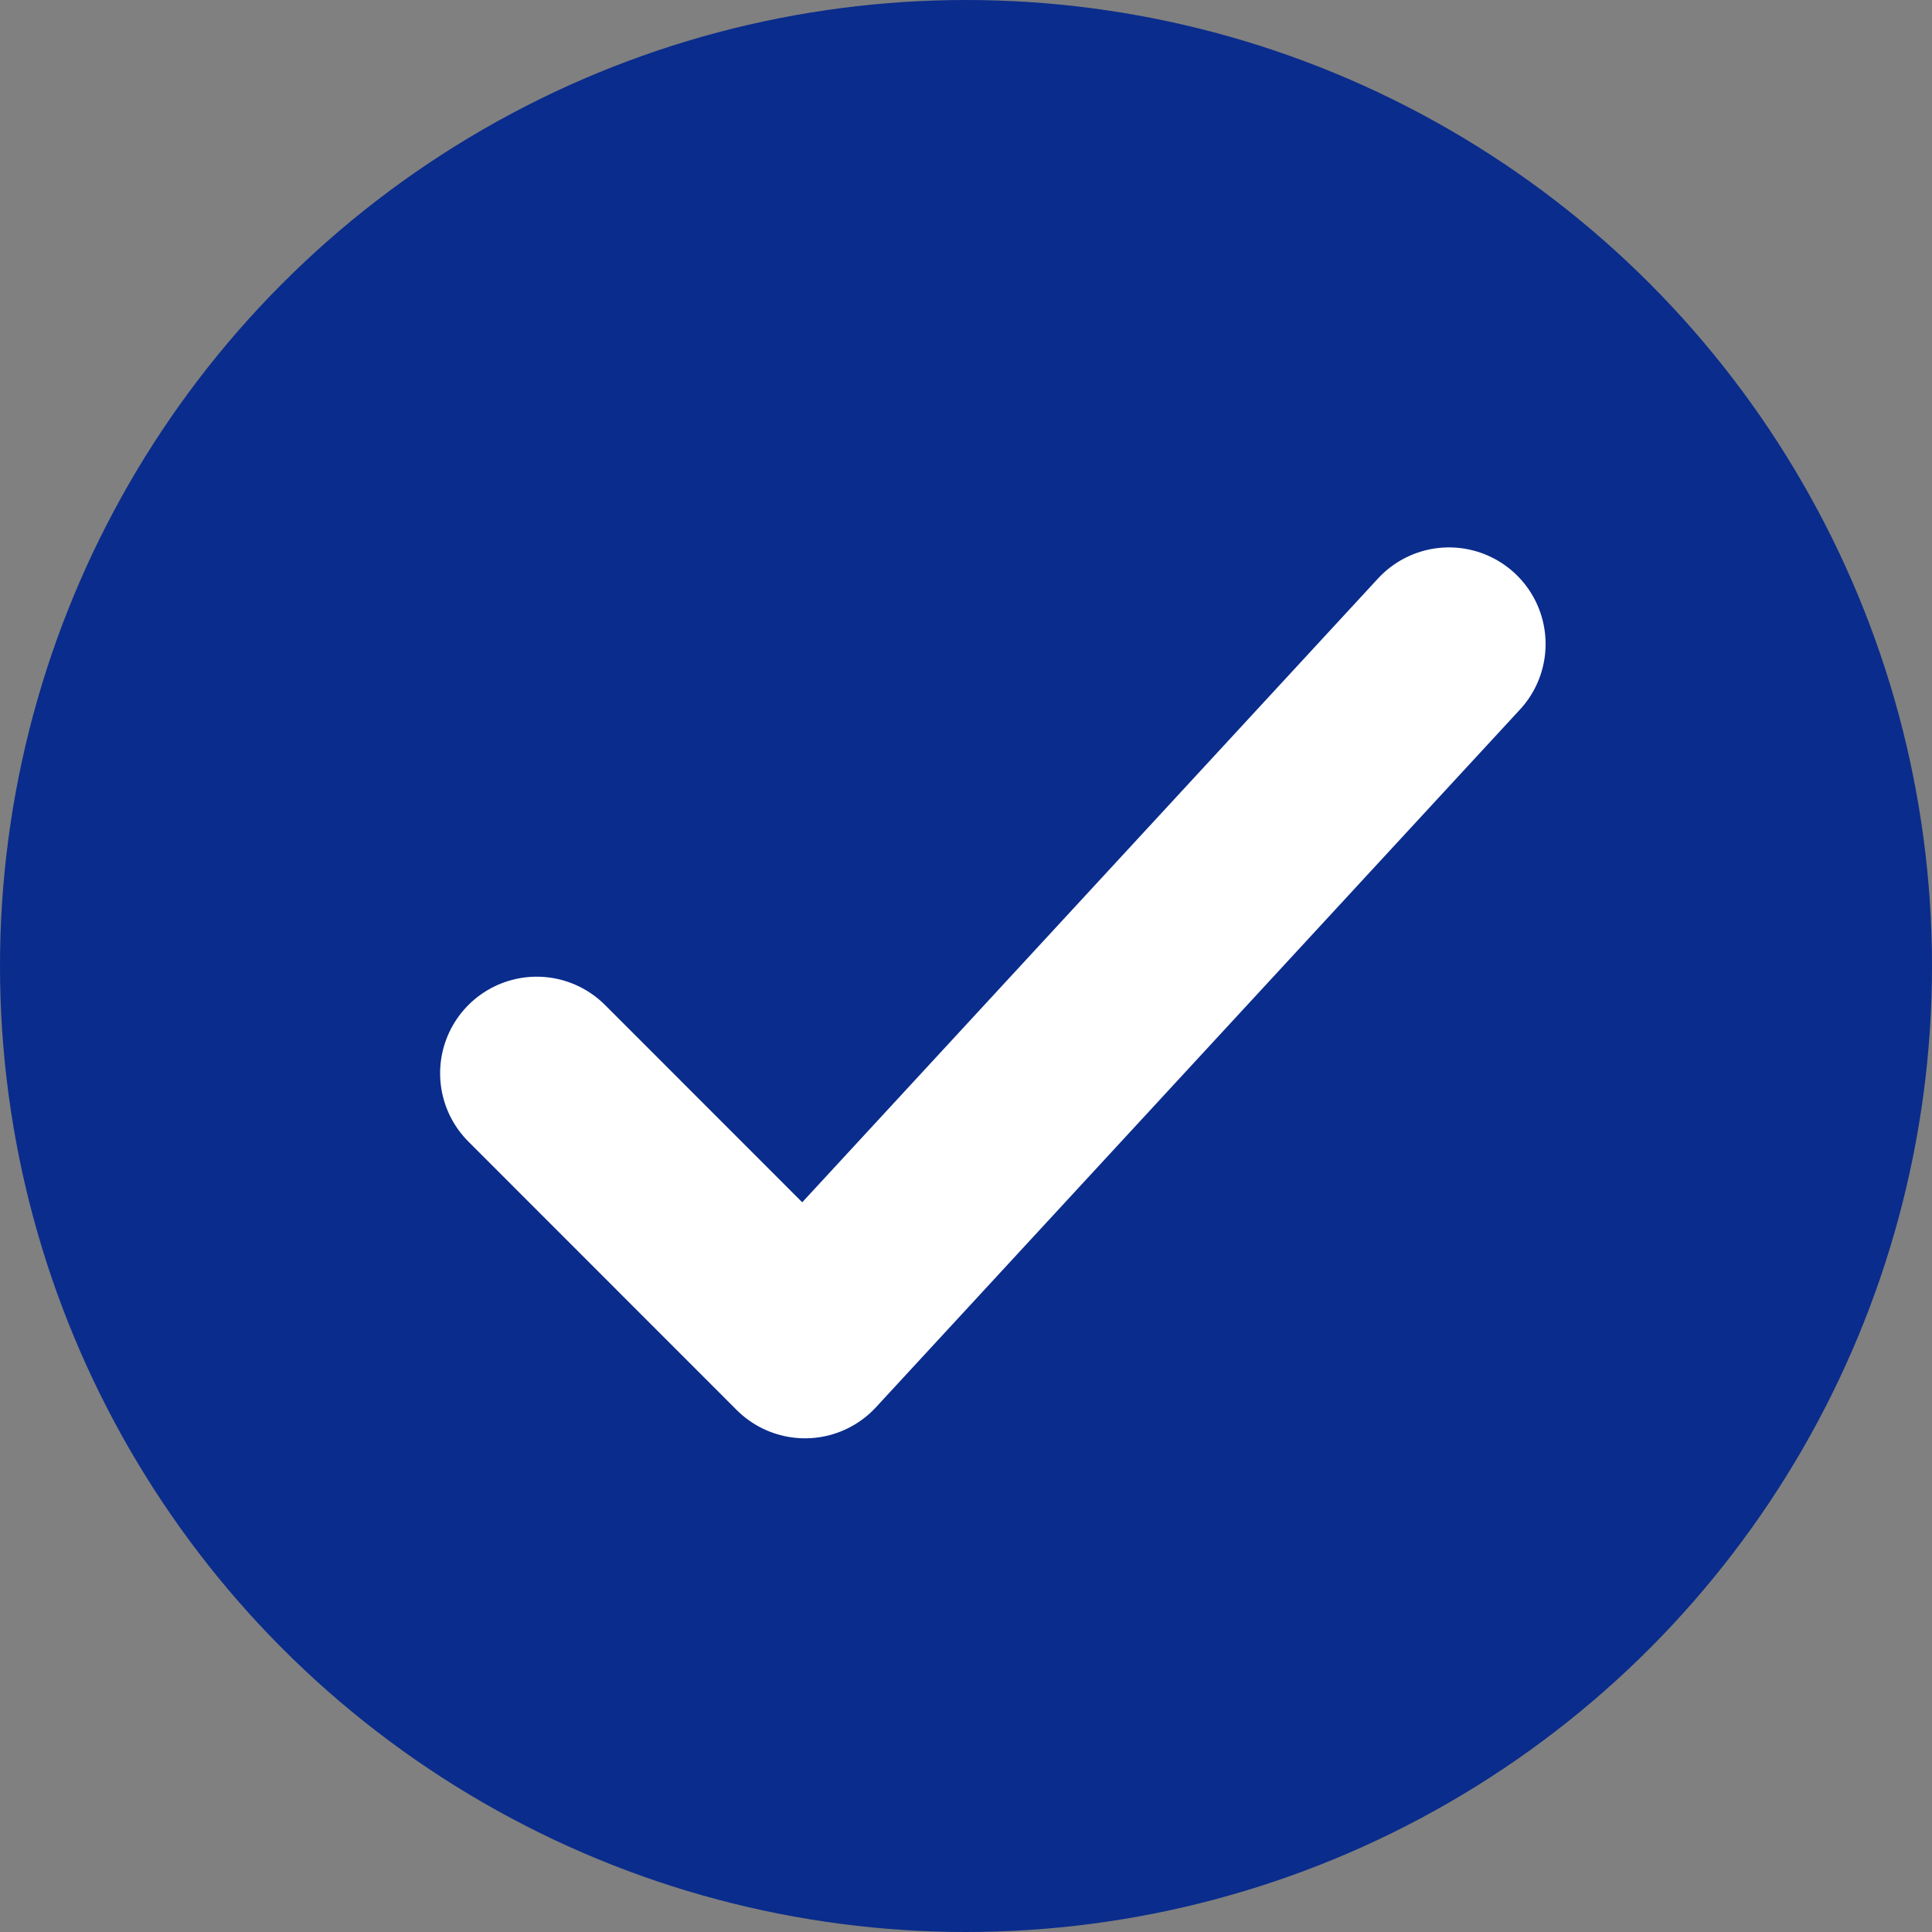 <svg width="15" height="15" viewBox="0 0 15 15" fill="none" xmlns="http://www.w3.org/2000/svg">
<rect x="0" y="0" width="15" height="15" fill="#808080" stroke="none"/>
<circle cx="7.5" cy="7.5" r="7.5" fill="#0A2C8C"/>
<path d="M11.25 5L6.25 10.417L4.167 8.333" stroke="white" stroke-width="1.5" stroke-linecap="round" stroke-linejoin="round"/>
</svg>
